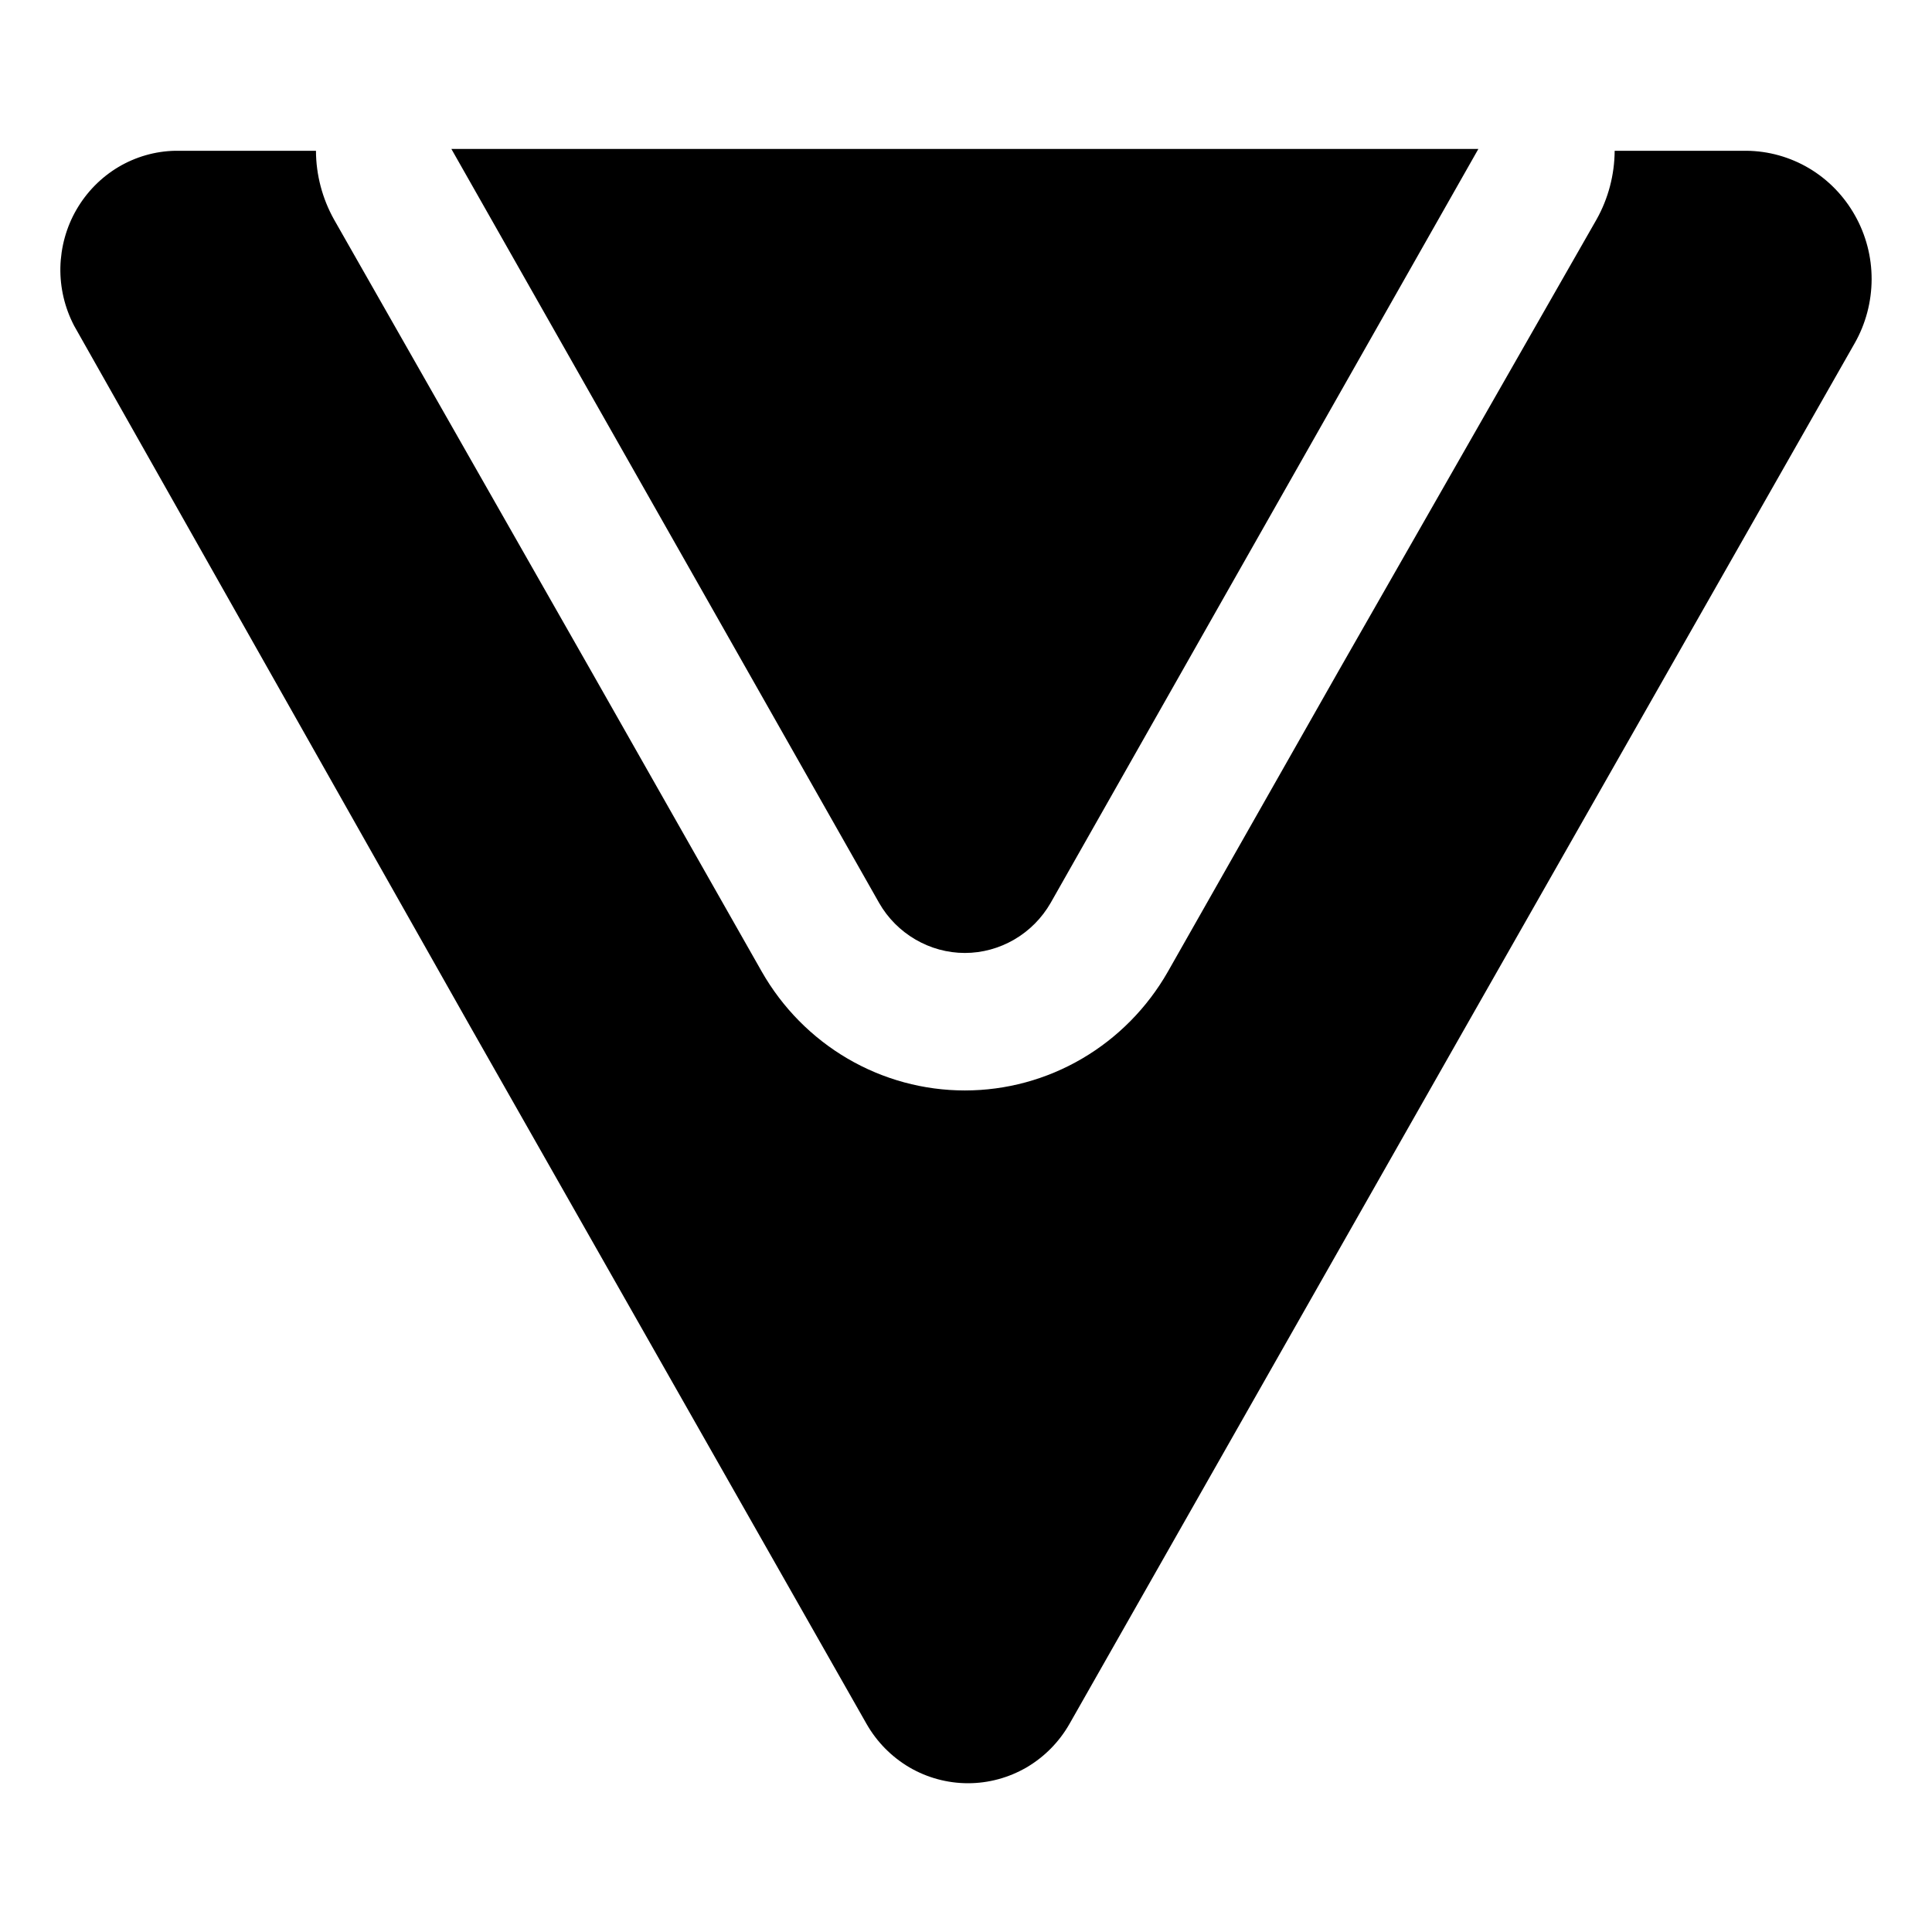 <svg width="24" height="24" viewBox="0 0 24 24" fill="none" xmlns="http://www.w3.org/2000/svg">
<path d="M23.04 4.263L18.208 12.753L13.286 21.414C13.158 21.639 12.974 21.825 12.753 21.955C12.531 22.084 12.28 22.152 12.025 22.152C11.77 22.152 11.518 22.084 11.297 21.955C11.076 21.825 10.892 21.639 10.764 21.414L5.842 12.753L0.921 4.047C0.804 3.823 0.745 3.574 0.75 3.321C0.756 3.069 0.824 2.821 0.95 2.604C1.076 2.386 1.255 2.204 1.469 2.076C1.684 1.948 1.927 1.878 2.176 1.873H3.925C3.926 2.172 4.004 2.466 4.149 2.726L7.344 8.337L9.463 12.07C9.719 12.519 10.087 12.892 10.53 13.151C10.973 13.41 11.475 13.546 11.986 13.546C12.497 13.546 12.999 13.41 13.441 13.151C13.884 12.892 14.252 12.519 14.508 12.07L16.627 8.337L19.833 2.726C19.979 2.466 20.056 2.172 20.058 1.873H21.694C21.969 1.875 22.238 1.951 22.474 2.091C22.711 2.232 22.907 2.434 23.043 2.676C23.179 2.917 23.251 3.191 23.25 3.47C23.249 3.748 23.177 4.022 23.04 4.263ZM10.921 11.217C11.029 11.406 11.185 11.562 11.372 11.671C11.559 11.78 11.77 11.838 11.986 11.838C12.201 11.838 12.413 11.78 12.6 11.671C12.787 11.562 12.942 11.406 13.051 11.217L15.181 7.461L18.365 1.85H5.607L8.791 7.461L10.921 11.217Z" fill="black"/>
</svg>
